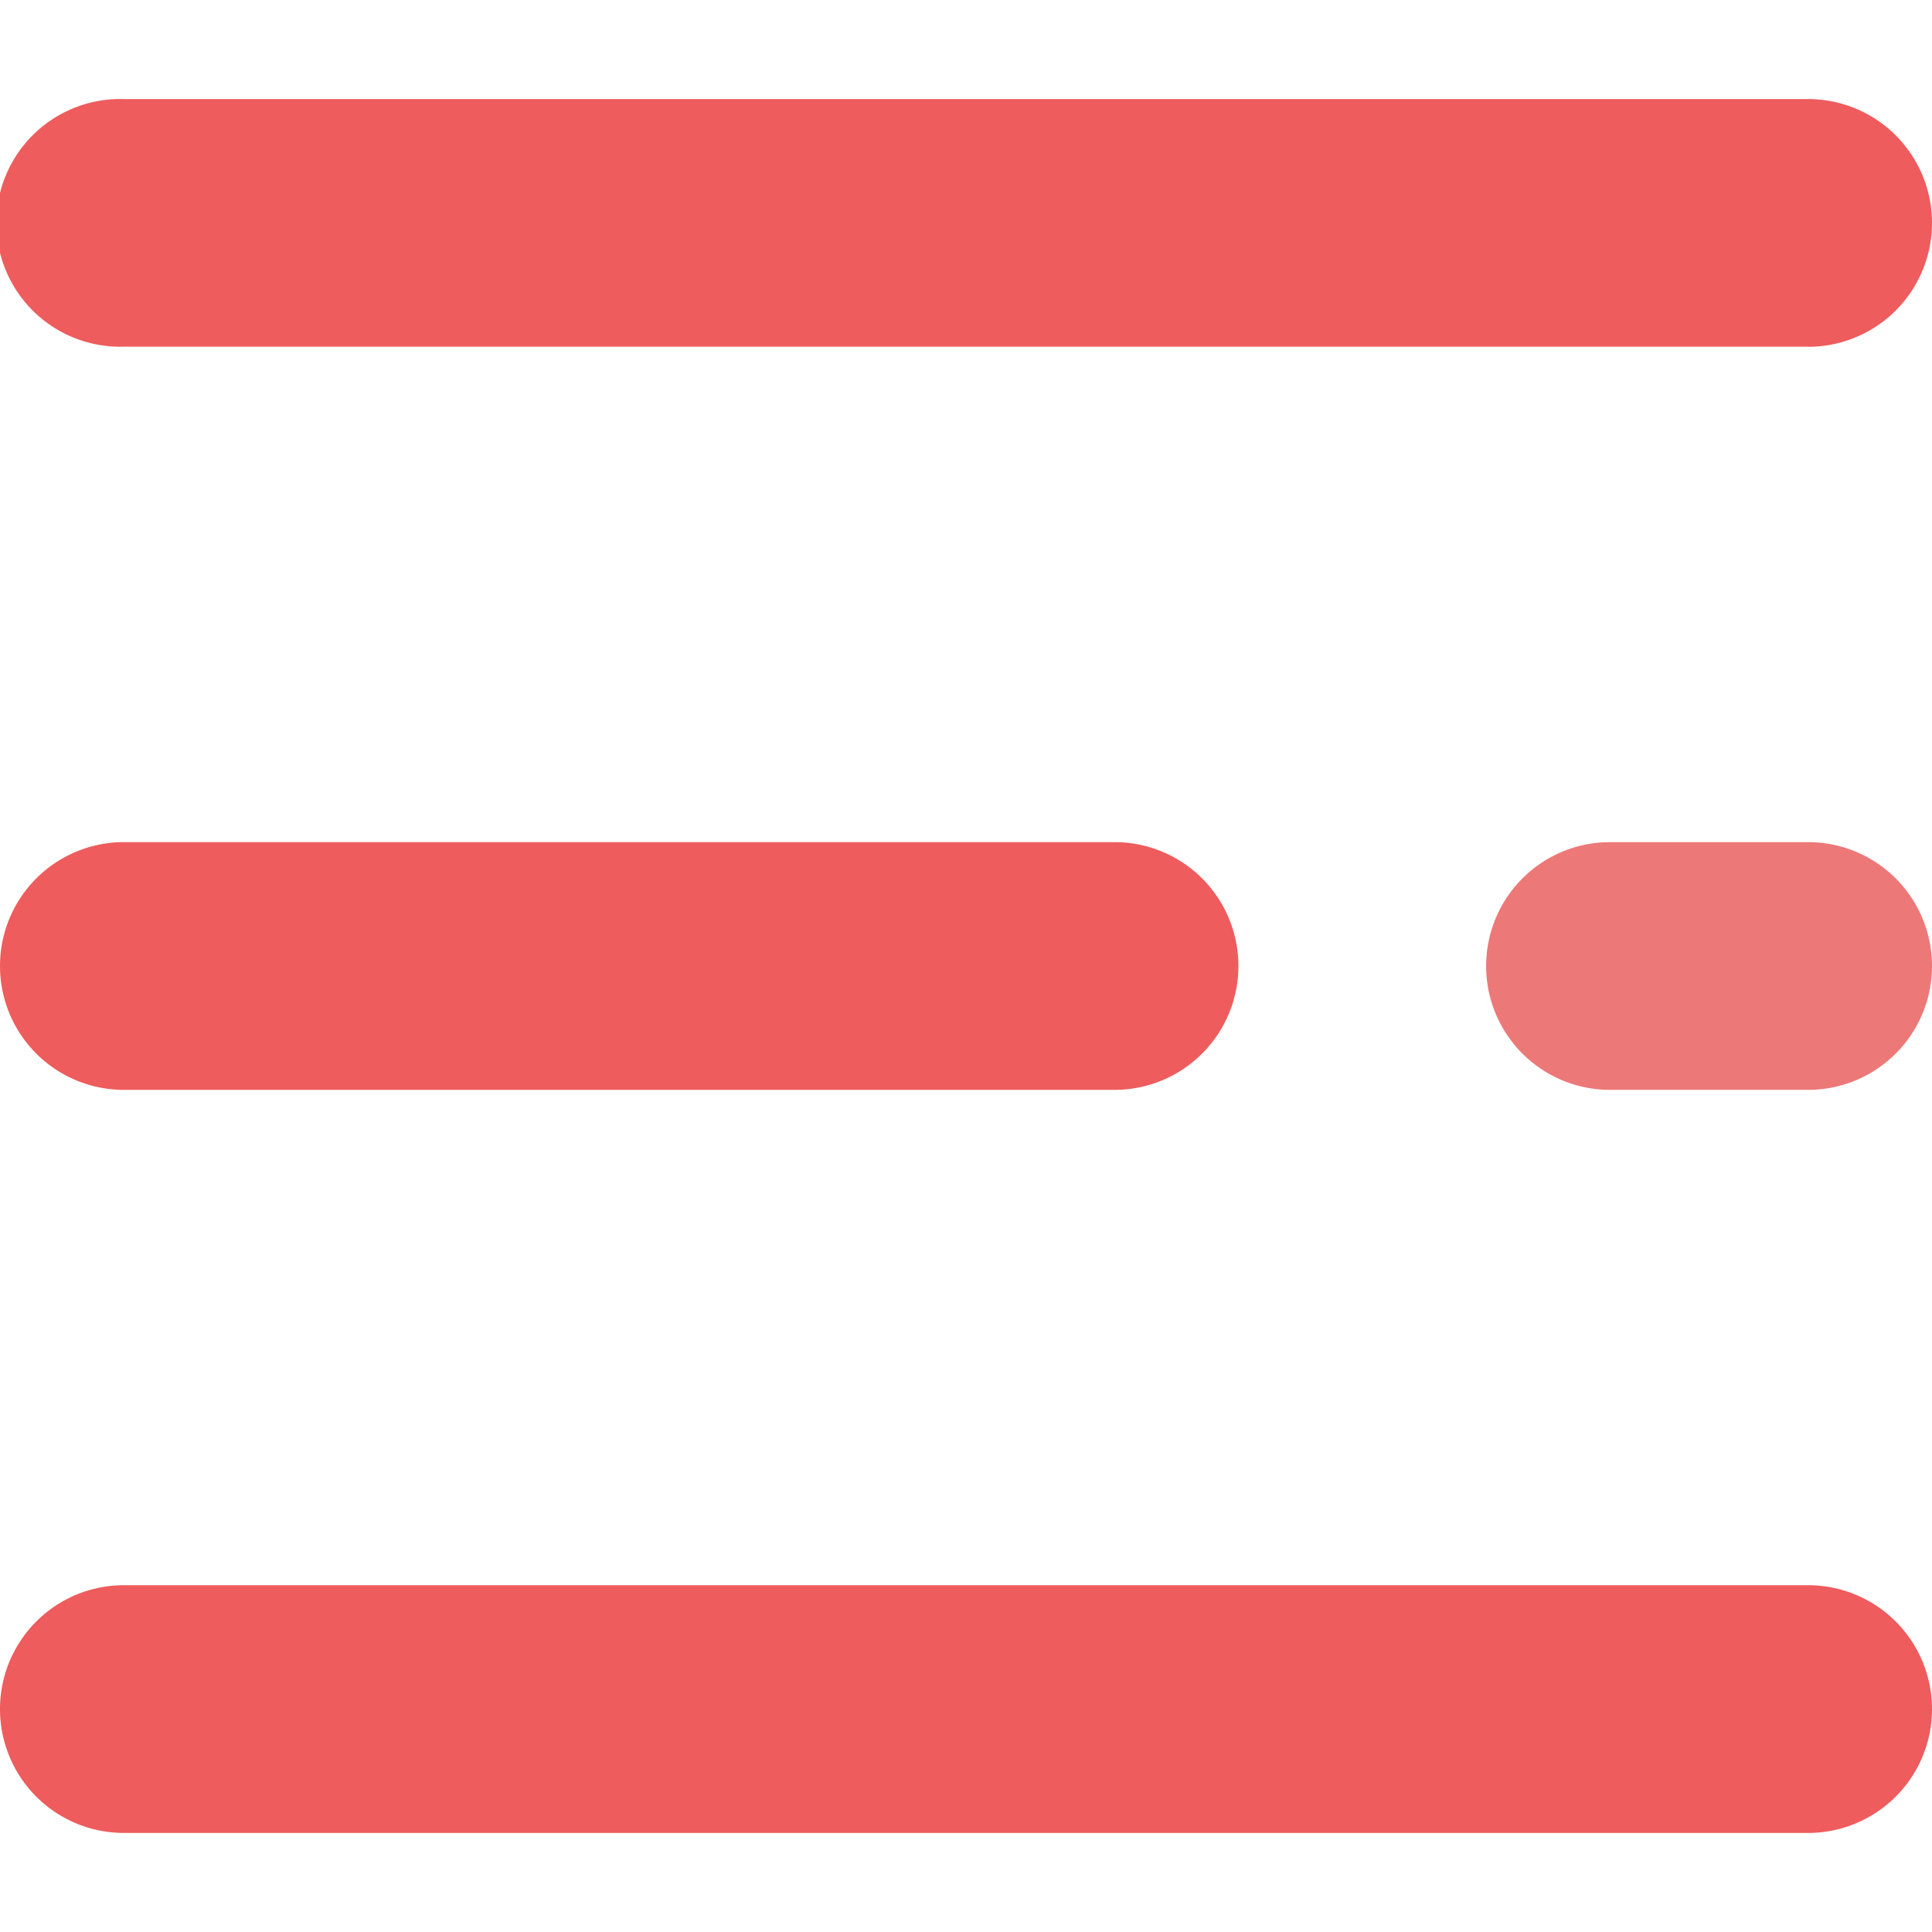 <svg width="18" height="18" fill="none" xmlns="http://www.w3.org/2000/svg"><g clip-path="url(#clip0)"><path d="M16.846 3.23H1.154a1.154 1.154 0 110-2.307h15.692a1.154 1.154 0 110 2.308zm-6.461 6.924H1.154a1.154 1.154 0 110-2.308h9.23a1.154 1.154 0 110 2.308z" fill="#EE5C5D"/><path d="M16.846 10.154H15a1.154 1.154 0 110-2.308h1.846a1.154 1.154 0 110 2.308z" fill="#ED7878"/><path d="M16.846 17.077H1.154a1.154 1.154 0 110-2.308h15.692a1.154 1.154 0 110 2.308z" fill="#EE5C5D"/></g><defs><clipPath id="clip0"><path fill="#fff" d="M0 0h18v18H0z"/></clipPath></defs></svg>